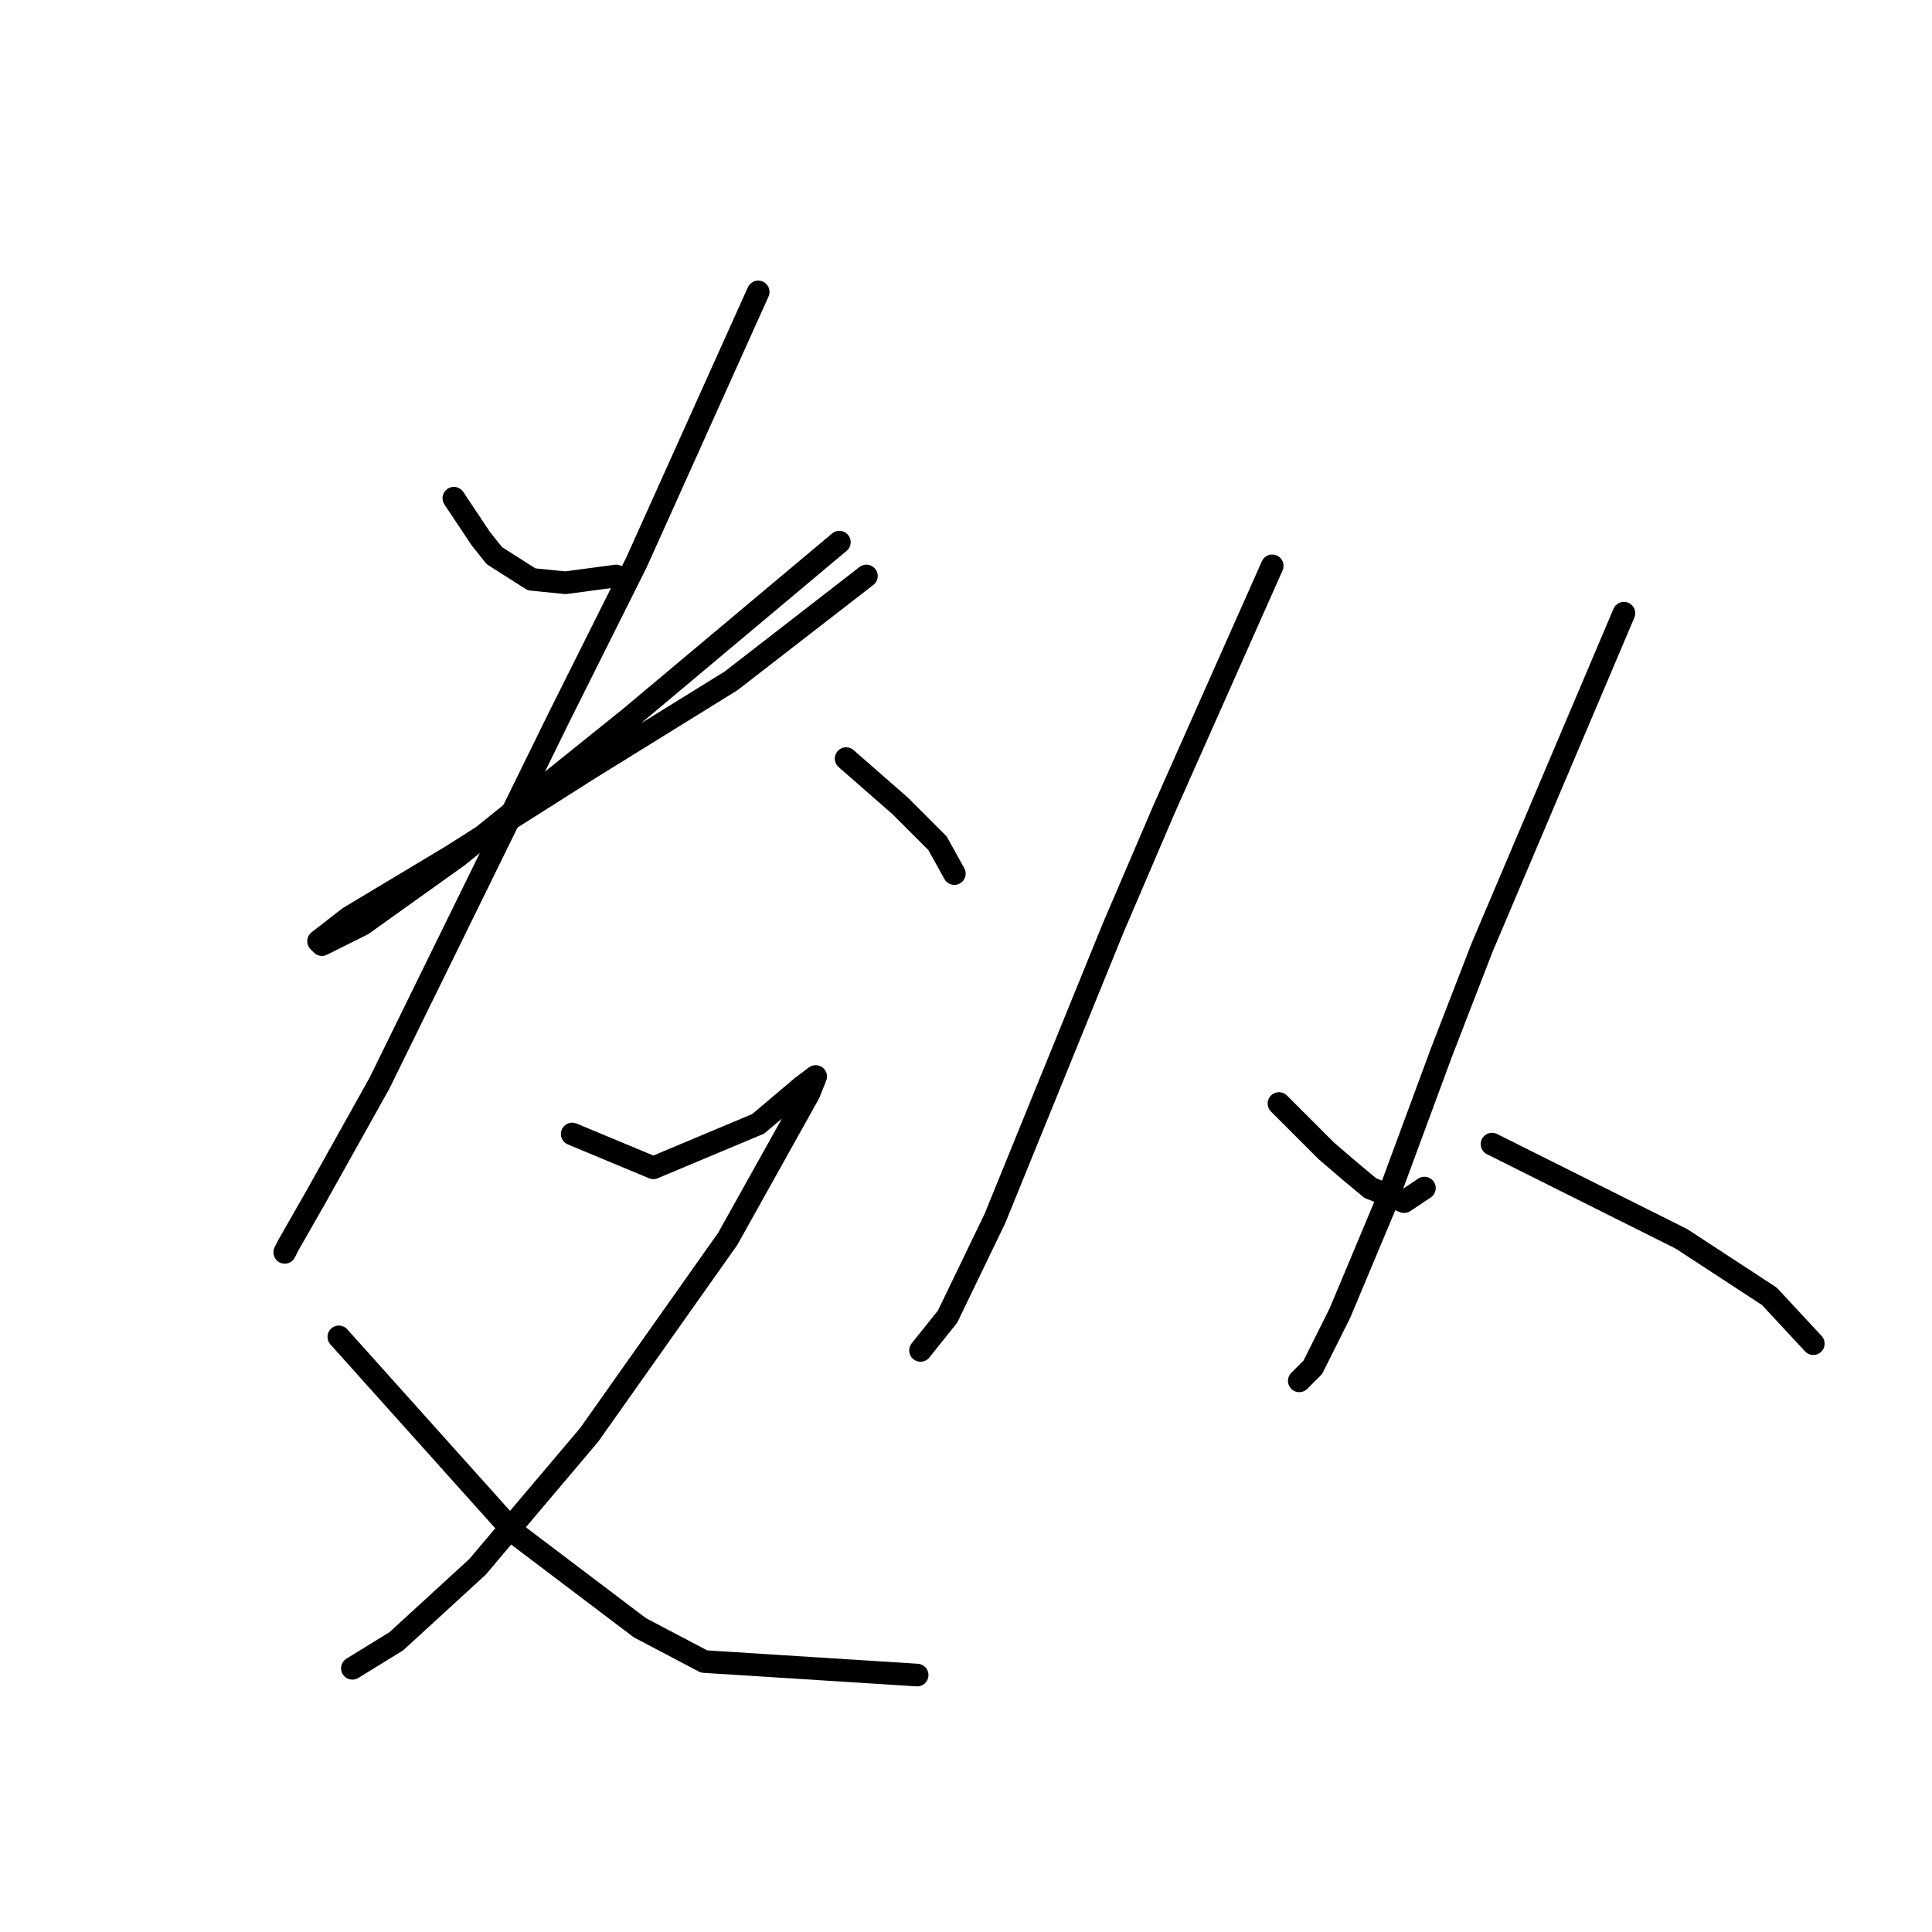 <?xml version="1.0" standalone="no"?>
    <svg width="256" height="256" xmlns="http://www.w3.org/2000/svg" version="1.1">
    <polyline stroke="black" stroke-width="3" stroke-linecap="round" fill="transparent" stroke-linejoin="round" points="60.136 66.015 61.928 68.704 63.721 71.392 65.513 73.633 70.442 76.769 74.923 77.218 81.645 76.321 81.645 76.321 " />
        <polyline stroke="black" stroke-width="3" stroke-linecap="round" fill="transparent" stroke-linejoin="round" points="111.219 71.84 97.328 83.491 83.437 95.142 60.584 113.514 48.037 122.476 42.66 125.164 42.212 124.716 46.245 121.58 59.688 113.514 78.06 101.863 96.88 90.212 114.804 76.321 114.804 76.321 " />
        <polyline stroke="black" stroke-width="3" stroke-linecap="round" fill="transparent" stroke-linejoin="round" points="100.465 38.681 92.399 56.605 84.333 74.529 74.027 95.142 50.278 143.536 41.764 158.772 38.179 165.045 37.731 165.942 37.731 165.942 " />
        <polyline stroke="black" stroke-width="3" stroke-linecap="round" fill="transparent" stroke-linejoin="round" points="112.115 100.519 115.7 103.656 119.285 106.792 124.214 111.721 126.455 115.754 126.455 115.754 " />
        <polyline stroke="black" stroke-width="3" stroke-linecap="round" fill="transparent" stroke-linejoin="round" points="75.819 150.258 81.196 152.499 86.574 154.739 100.465 148.914 106.29 143.985 108.083 142.64 107.186 144.881 96.432 164.149 78.06 190.139 63.272 207.615 52.518 217.473 46.693 221.058 46.693 221.058 " />
        <polyline stroke="black" stroke-width="3" stroke-linecap="round" fill="transparent" stroke-linejoin="round" points="44.9 177.144 56.551 190.139 68.202 203.134 84.781 215.681 93.295 220.162 121.526 221.954 121.526 221.954 " />
        <polyline stroke="black" stroke-width="3" stroke-linecap="round" fill="transparent" stroke-linejoin="round" points="168.576 74.977 161.406 91.109 154.237 107.24 147.515 122.924 131.832 161.461 125.558 174.455 121.974 178.936 121.974 178.936 " />
        <polyline stroke="black" stroke-width="3" stroke-linecap="round" fill="transparent" stroke-linejoin="round" points="169.472 146.225 172.609 149.362 175.746 152.499 178.882 155.187 181.571 157.428 186.052 159.22 188.741 157.428 188.741 157.428 " />
        <polyline stroke="black" stroke-width="3" stroke-linecap="round" fill="transparent" stroke-linejoin="round" points="215.179 81.25 208.905 96.038 202.632 110.825 196.358 125.612 190.981 139.504 183.363 160.116 177.538 174.007 173.953 181.177 172.161 182.969 172.161 182.969 " />
        <polyline stroke="black" stroke-width="3" stroke-linecap="round" fill="transparent" stroke-linejoin="round" points="197.703 151.602 210.25 157.876 222.796 164.149 234.447 171.767 240.272 178.04 240.272 178.04 " />
        </svg>